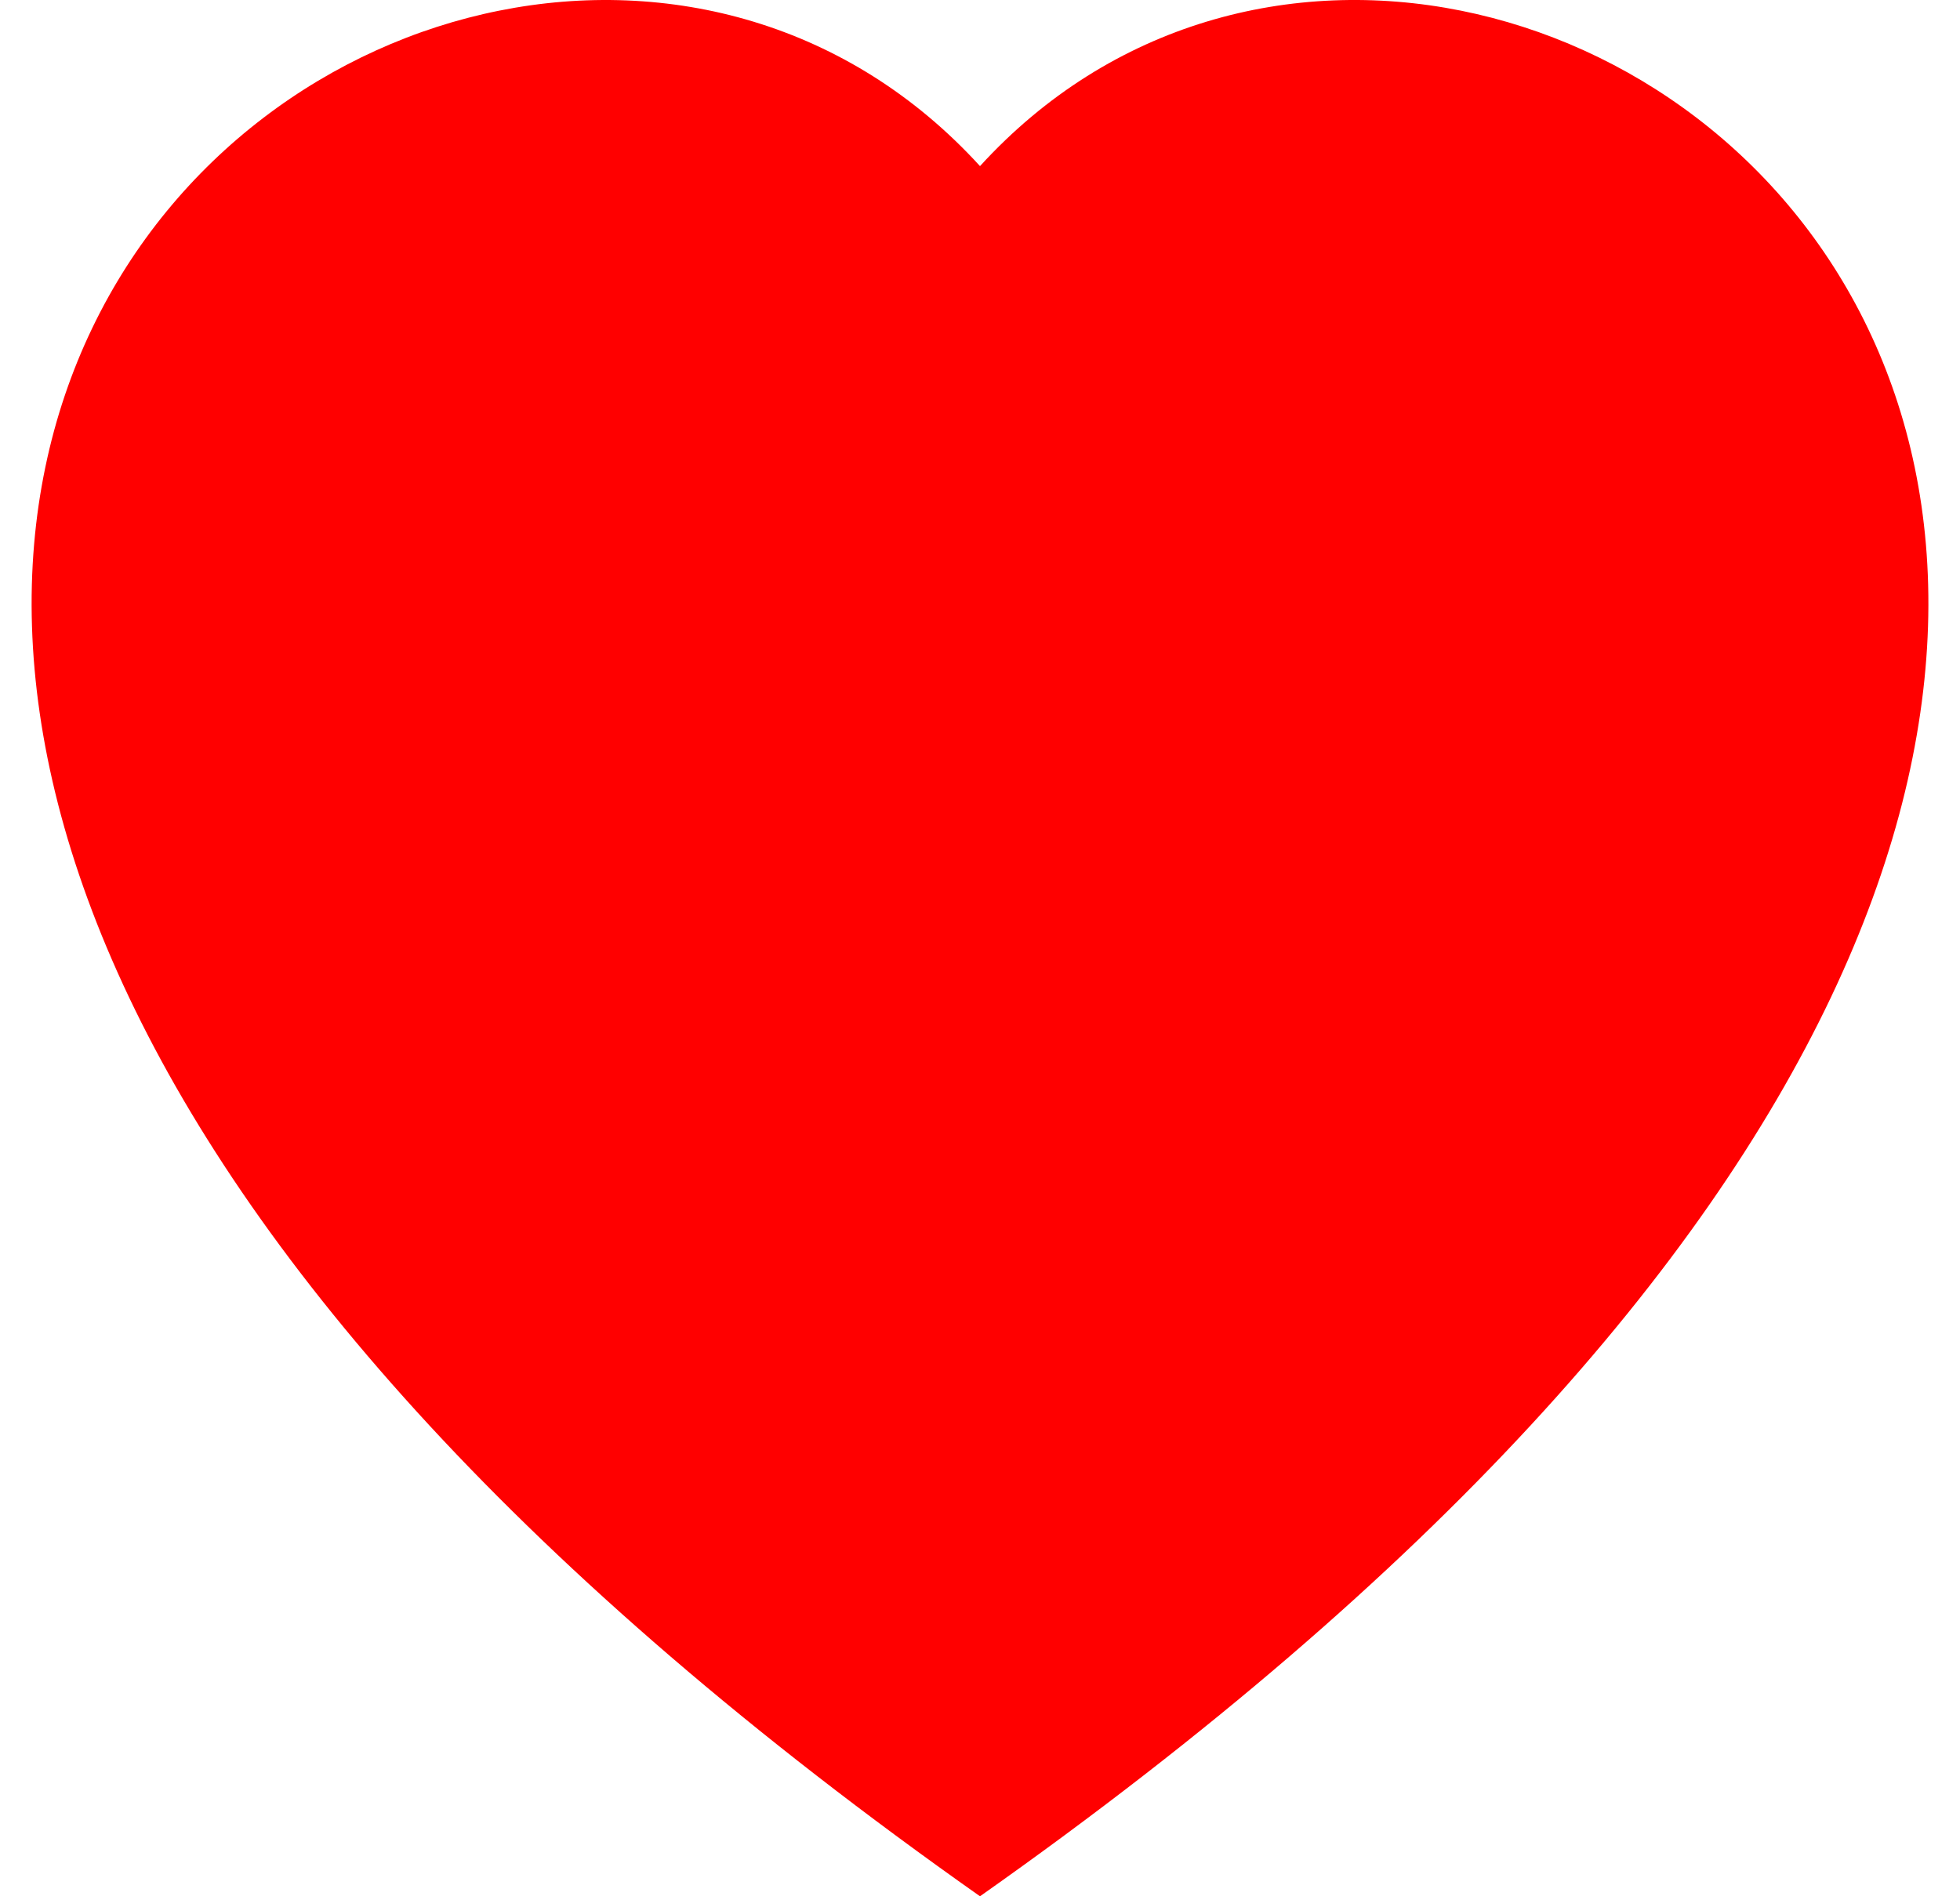 <svg width="31" height="30" viewBox="0 0 31 30" fill="none" xmlns="http://www.w3.org/2000/svg">
<path fill-rule="evenodd" clip-rule="evenodd" d="M15.5 2.628C23.822 -6.496 44.627 9.47 15.5 30C-13.627 9.472 7.179 -6.496 15.5 2.628Z" fill="#FF0000"/>
</svg>
